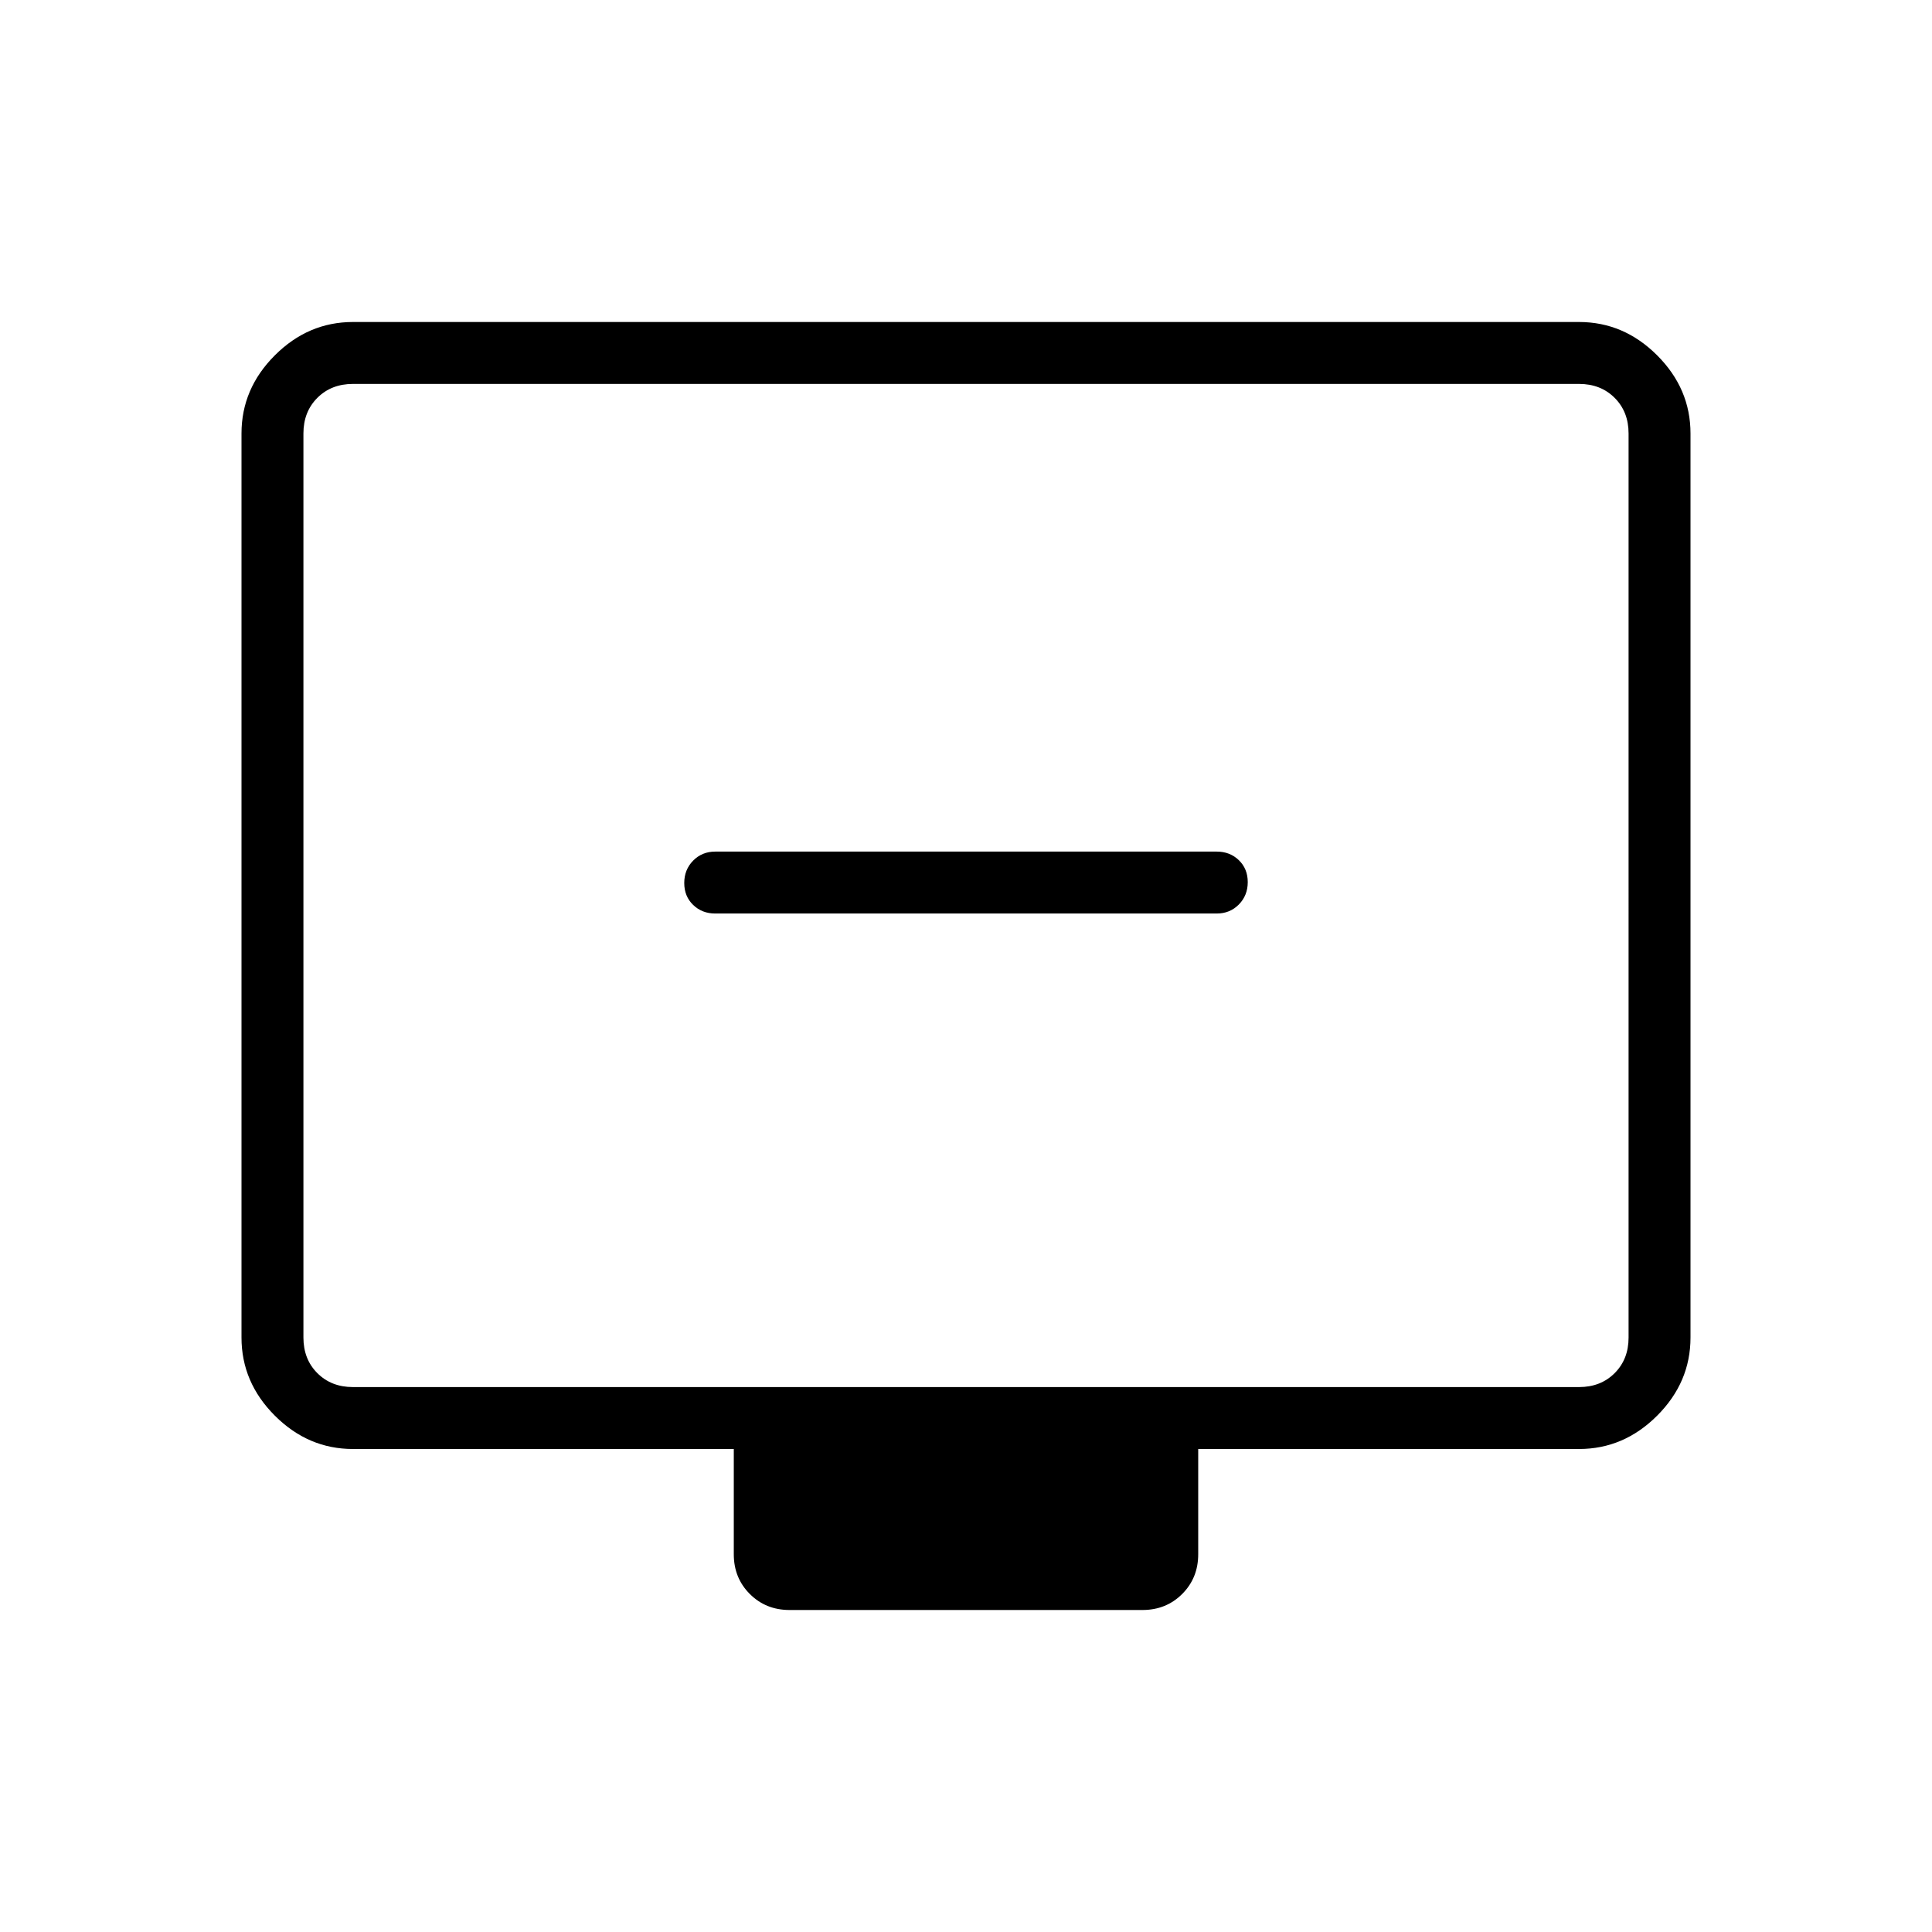 <svg xmlns="http://www.w3.org/2000/svg" width="48" height="48" viewBox="0 96 960 960"><path d="M355.385 549.923h249.23q6.539 0 10.962-4.485T620 534.323q0-6.631-4.423-10.9t-10.962-4.269h-249.23q-6.539 0-10.962 4.485T340 534.754q0 6.631 4.423 10.9t10.962 4.269ZM392.307 896q-11.769 0-19.73-7.961-7.962-7.962-7.962-19.731V816H175.384q-22.25 0-38.817-16.567T120 760.616V311.384q0-22.25 16.567-38.817T175.384 256h609.232q22.25 0 38.817 16.567T840 311.384v449.232q0 22.25-16.567 38.817T784.616 816H595.385v52.308q0 11.769-7.962 19.731-7.961 7.961-19.73 7.961H392.307ZM175.384 785.231h609.232q10.769 0 17.692-6.923t6.923-17.692V311.384q0-10.769-6.923-17.692t-17.692-6.923H175.384q-10.769 0-17.692 6.923t-6.923 17.692v449.232q0 10.769 6.923 17.692t17.692 6.923Zm-24.615 0V286.769v498.462Z"/></svg>